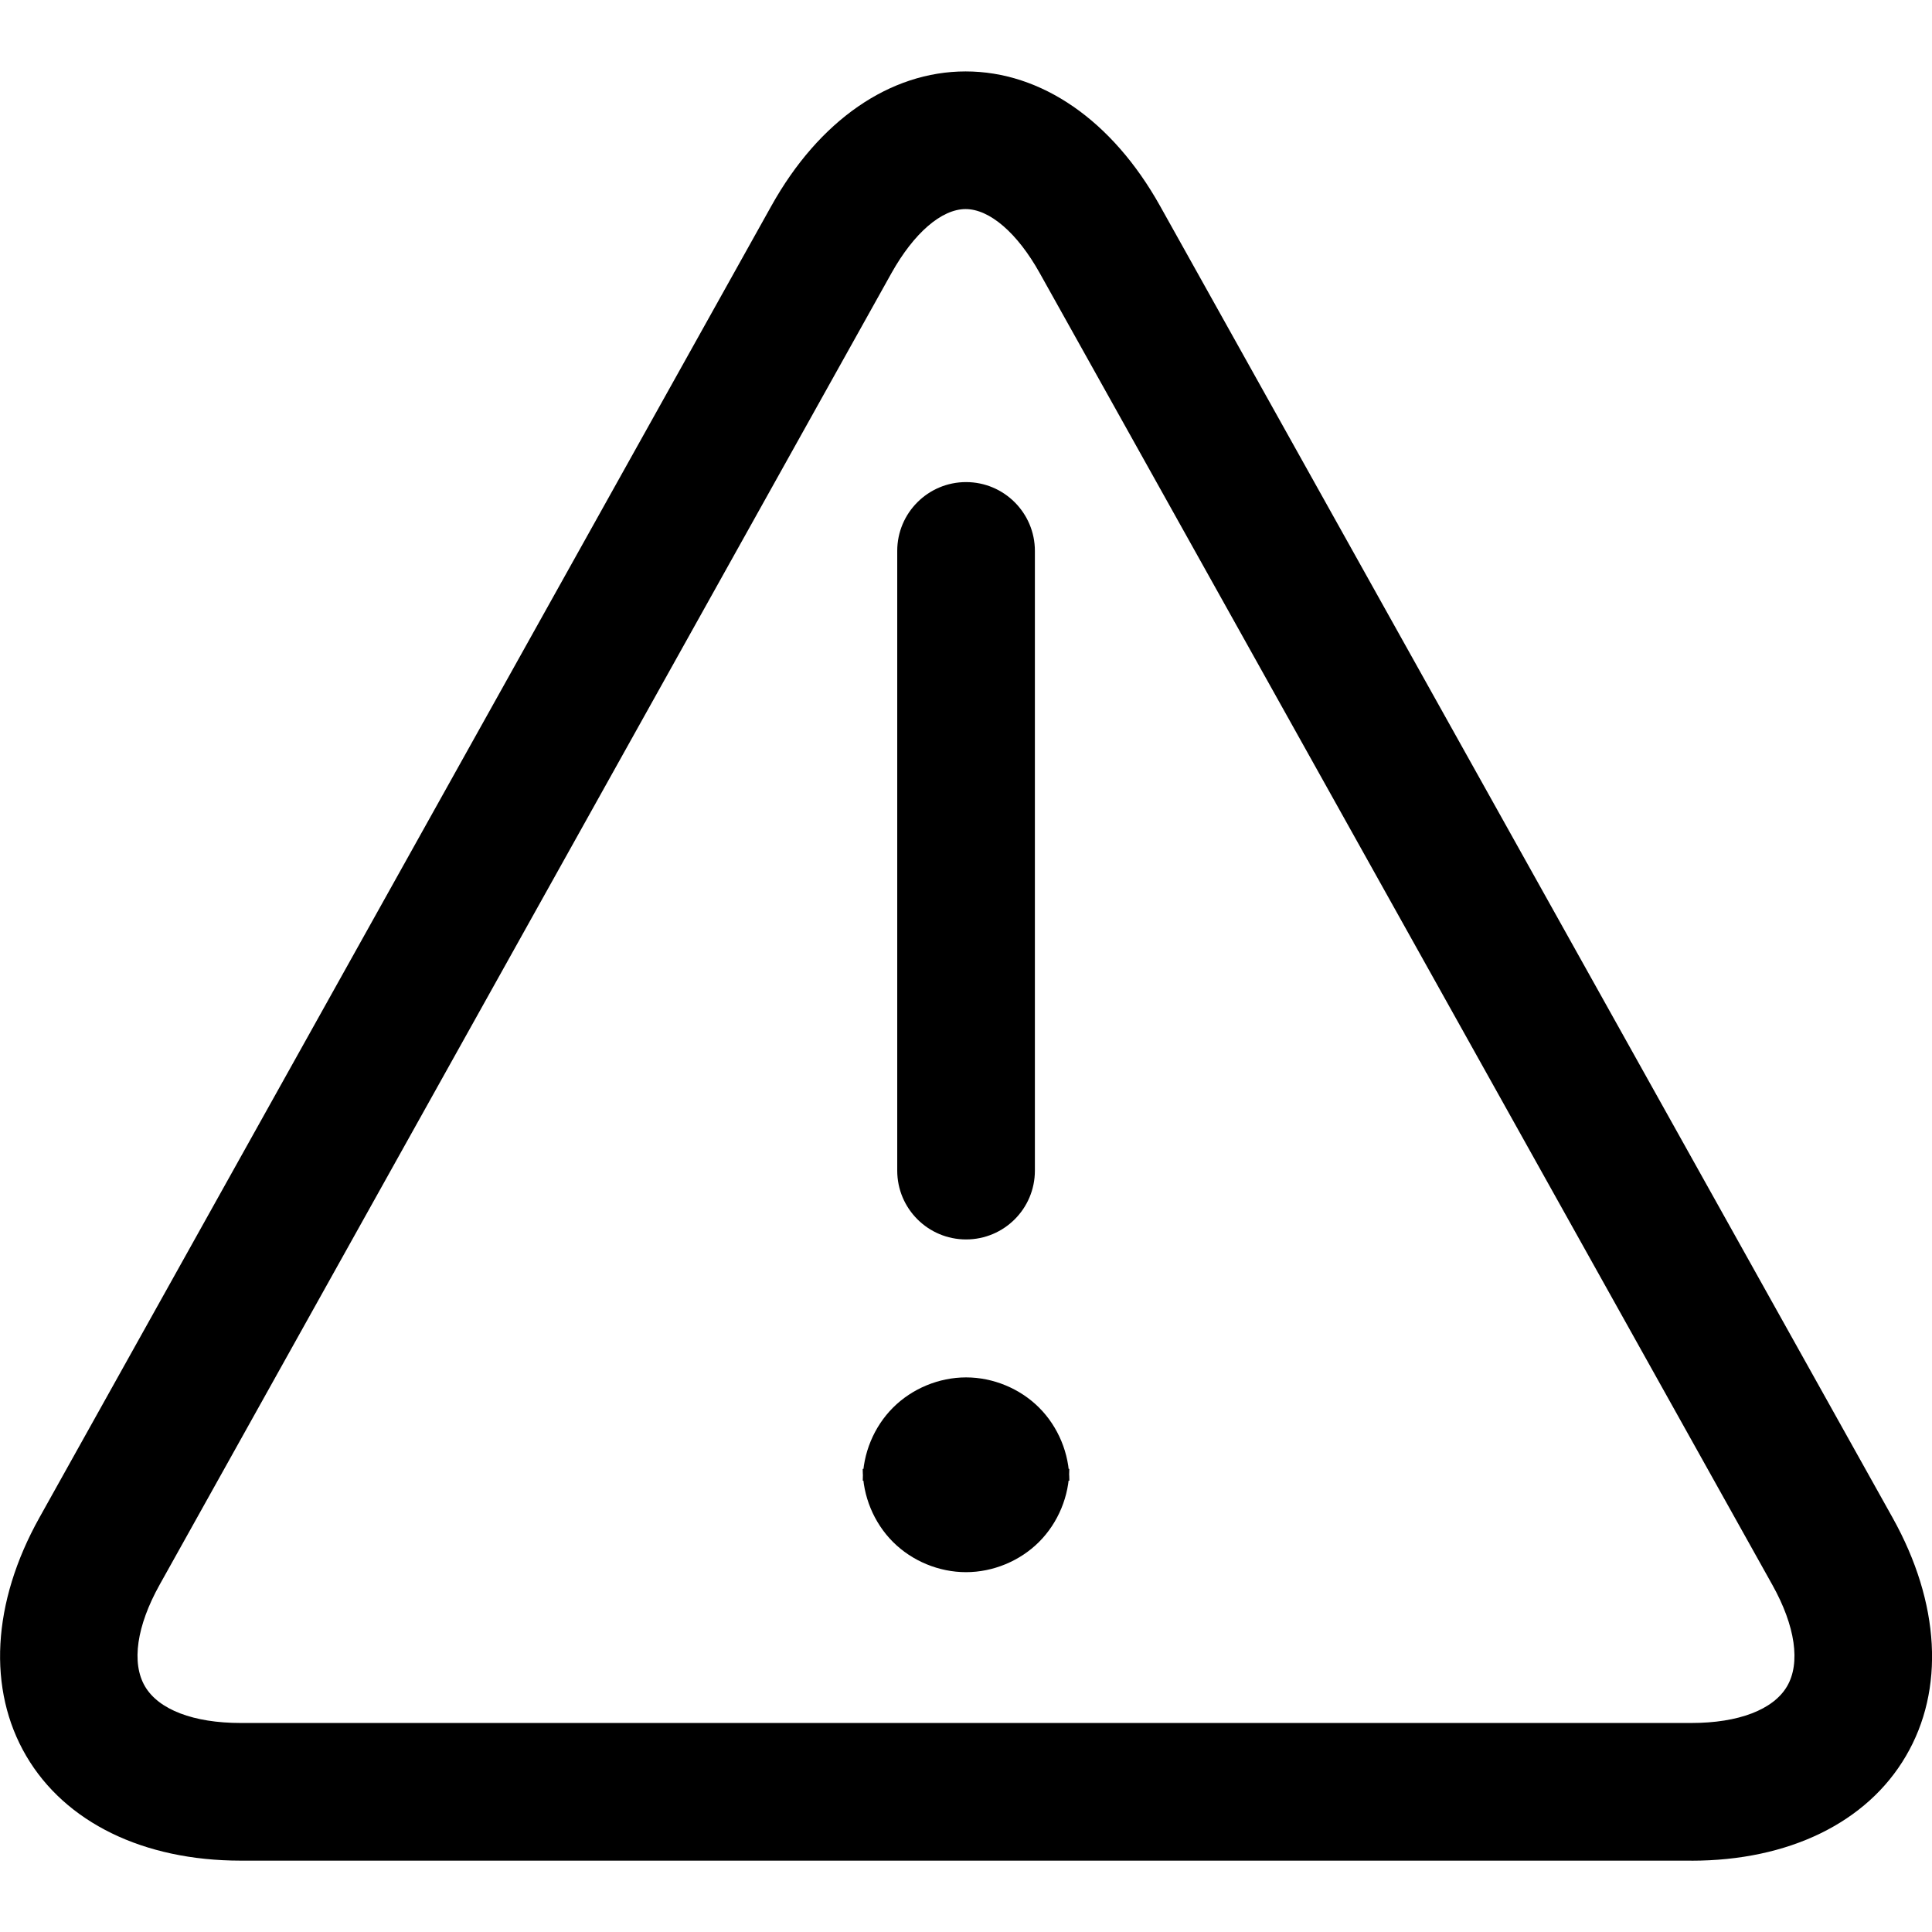 <!-- Generated by IcoMoon.io -->
<svg version="1.1" xmlns="http://www.w3.org/2000/svg" width="32" height="32" viewBox="0 0 32 32">
<title>jinggao1</title>
<path d="M28.015 30.818h-24.028c-1.611 0-2.906-0.632-3.552-1.733s-0.568-2.541 0.217-3.947l12.124-21.727c0.789-1.416 1.963-2.228 3.218-2.228s2.428 0.811 3.219 2.226l12.136 21.732c0.784 1.406 0.866 2.844 0.218 3.946-0.645 1.102-1.941 1.732-3.551 1.732v0zM15.994 3.463c-0.399 0-0.856 0.396-1.227 1.058l-12.124 21.729c-0.38 0.682-0.469 1.294-0.242 1.681s0.805 0.607 1.585 0.607h24.028c0.781 0 1.358-0.22 1.585-0.607 0.226-0.385 0.138-0.998-0.243-1.68l-12.136-21.73c-0.37-0.663-0.829-1.058-1.227-1.058v0zM16.001 20.529c-0.629 0-1.14-0.51-1.14-1.14v-10.264c0-0.63 0.511-1.14 1.14-1.14s1.14 0.511 1.14 1.14v10.264c0 0.631-0.511 1.14-1.14 1.14v0zM14.29 24.525c0-0.448 0.184-0.893 0.501-1.21s0.762-0.501 1.21-0.501c0.448 0 0.893 0.184 1.21 0.501s0.501 0.762 0.501 1.21zM17.711 24.329c0 0.448-0.184 0.893-0.501 1.21s-0.762 0.501-1.21 0.501c-0.448 0-0.893-0.184-1.21-0.501s-0.501-0.762-0.501-1.21z"></path>
</svg>
